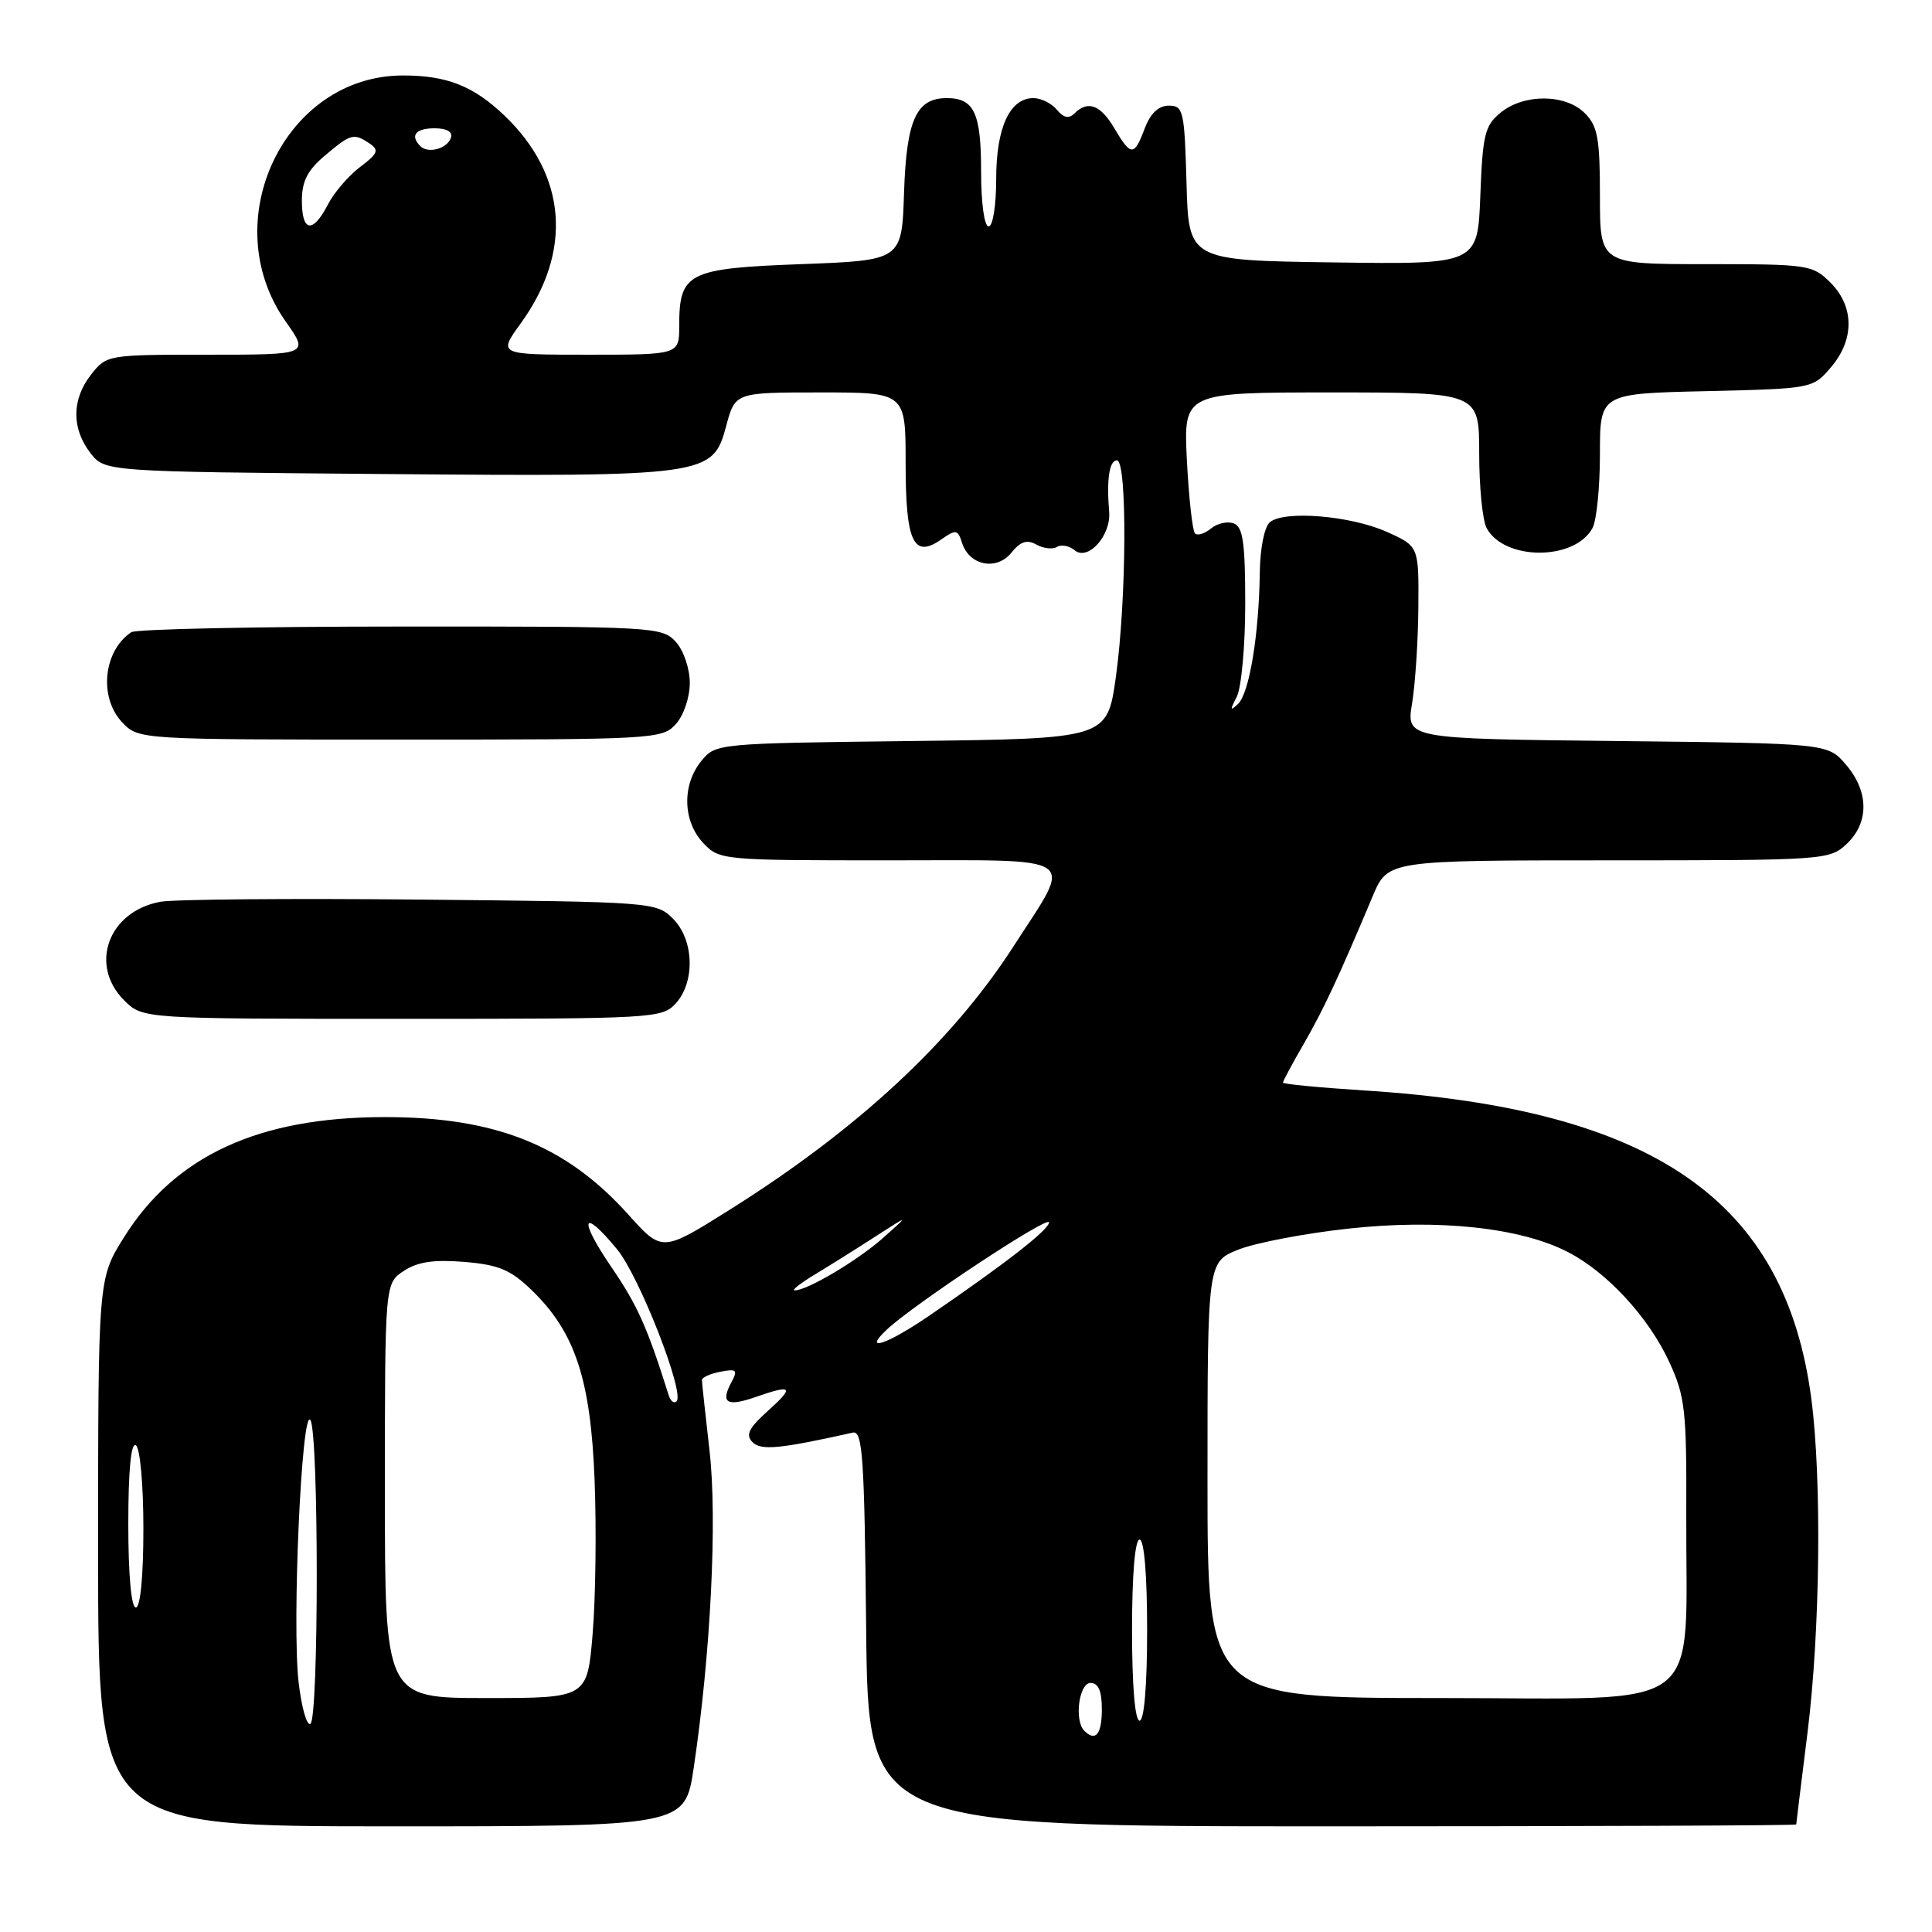 <?xml version="1.0" encoding="UTF-8" standalone="no"?>
<!DOCTYPE svg PUBLIC "-//W3C//DTD SVG 1.1//EN" "http://www.w3.org/Graphics/SVG/1.1/DTD/svg11.dtd" >
<svg xmlns="http://www.w3.org/2000/svg" xmlns:xlink="http://www.w3.org/1999/xlink" version="1.1" viewBox="0 0 256 256">
 <g >
 <path fill="currentColor"
d=" M 91.92 234.25 C 94.17 219.15 95.06 201.37 94.02 192.26 C 93.47 187.44 93.01 183.21 93.01 182.87 C 93.00 182.52 94.11 182.02 95.46 181.76 C 97.63 181.35 97.79 181.52 96.88 183.23 C 95.45 185.90 96.34 186.43 100.10 185.12 C 105.00 183.41 105.31 183.75 101.77 186.93 C 99.22 189.22 98.76 190.13 99.70 191.08 C 100.83 192.23 103.25 192.00 113.00 189.83 C 114.30 189.54 114.54 193.03 114.77 215.75 C 115.03 242.00 115.03 242.00 176.52 242.00 C 210.33 242.00 238.00 241.89 238.01 241.75 C 238.01 241.61 238.69 236.12 239.51 229.54 C 241.18 216.15 241.41 196.13 240.02 185.42 C 236.58 158.99 219.10 146.92 180.75 144.49 C 174.84 144.11 170.00 143.65 170.00 143.45 C 170.00 143.25 171.24 140.93 172.77 138.29 C 175.39 133.74 177.36 129.53 181.89 118.75 C 183.89 114.00 183.89 114.00 213.13 114.00 C 241.78 114.00 242.42 113.96 244.69 111.83 C 247.69 109.00 247.65 104.87 244.59 101.31 C 242.18 98.50 242.18 98.50 214.26 98.19 C 186.33 97.89 186.33 97.89 187.11 93.19 C 187.53 90.61 187.91 84.87 187.94 80.44 C 188.00 72.38 188.00 72.38 183.75 70.47 C 178.97 68.33 170.19 67.60 168.27 69.19 C 167.54 69.80 166.97 72.64 166.93 75.87 C 166.82 84.11 165.54 91.87 164.05 93.27 C 162.99 94.27 162.96 94.10 163.88 92.32 C 164.49 91.11 165.00 85.59 165.00 80.03 C 165.00 71.94 164.70 69.82 163.49 69.36 C 162.66 69.04 161.29 69.34 160.46 70.03 C 159.63 70.72 158.68 71.01 158.34 70.68 C 158.01 70.34 157.53 66.00 157.27 61.03 C 156.82 52.00 156.82 52.00 176.41 52.00 C 196.00 52.00 196.00 52.00 196.00 60.07 C 196.00 64.50 196.44 68.95 196.98 69.96 C 199.31 74.32 208.69 74.32 211.02 69.96 C 211.56 68.95 212.00 64.54 212.00 60.14 C 212.00 52.15 212.00 52.15 226.09 51.83 C 240.12 51.50 240.19 51.49 242.59 48.69 C 245.74 45.03 245.72 40.63 242.55 37.45 C 240.17 35.08 239.62 35.00 226.05 35.00 C 212.00 35.00 212.00 35.00 212.00 26.00 C 212.00 18.33 211.70 16.70 210.00 15.00 C 207.44 12.44 201.97 12.39 198.86 14.91 C 196.75 16.62 196.46 17.79 196.15 25.93 C 195.80 35.04 195.80 35.04 176.65 34.77 C 157.50 34.50 157.50 34.50 157.22 24.25 C 156.95 14.67 156.80 14.00 154.88 14.00 C 153.52 14.00 152.45 15.01 151.69 17.00 C 150.28 20.74 149.87 20.74 147.66 17.00 C 145.82 13.88 144.14 13.26 142.36 15.04 C 141.63 15.77 140.92 15.61 140.04 14.54 C 139.33 13.69 137.94 13.00 136.93 13.00 C 133.80 13.00 132.00 16.91 132.00 23.72 C 132.00 27.24 131.56 30.00 131.00 30.00 C 130.42 30.00 130.00 26.90 130.00 22.70 C 130.00 14.96 129.08 13.00 125.45 13.00 C 121.41 13.00 120.11 15.88 119.79 25.53 C 119.50 34.50 119.50 34.50 106.17 35.00 C 91.11 35.56 90.00 36.13 90.00 43.19 C 90.00 47.00 90.00 47.00 77.99 47.00 C 65.99 47.00 65.99 47.00 69.00 42.85 C 75.90 33.32 75.11 23.22 66.84 15.31 C 62.73 11.39 59.22 10.00 53.40 10.00 C 37.72 10.00 28.50 29.32 37.84 42.58 C 40.96 47.00 40.96 47.00 27.55 47.00 C 14.26 47.00 14.13 47.02 12.07 49.63 C 9.50 52.91 9.46 56.73 11.96 60.00 C 13.88 62.50 13.88 62.50 50.69 62.81 C 93.76 63.17 94.45 63.07 96.22 56.46 C 97.41 52.00 97.41 52.00 108.71 52.00 C 120.00 52.00 120.00 52.00 120.00 61.38 C 120.00 71.85 121.04 74.06 124.75 71.46 C 126.67 70.12 126.92 70.16 127.48 71.94 C 128.43 74.94 132.05 75.66 134.01 73.24 C 135.22 71.74 136.08 71.46 137.33 72.16 C 138.26 72.68 139.48 72.82 140.05 72.47 C 140.62 72.12 141.67 72.31 142.39 72.91 C 144.16 74.38 147.23 70.97 146.97 67.83 C 146.61 63.52 146.99 61.00 148.00 61.00 C 149.38 61.00 149.28 79.48 147.86 89.69 C 146.71 97.88 146.71 97.88 120.77 98.19 C 94.88 98.50 94.82 98.51 92.91 100.86 C 90.35 104.02 90.47 108.81 93.17 111.69 C 95.32 113.97 95.63 114.00 117.74 114.00 C 143.66 114.00 142.26 113.03 134.26 125.45 C 126.13 138.06 113.58 149.70 96.62 160.34 C 87.73 165.92 87.73 165.92 83.25 160.93 C 75.00 151.75 65.68 148.02 51.00 148.02 C 34.28 148.02 23.20 153.13 16.42 163.96 C 13.00 169.44 13.00 169.44 13.00 205.72 C 13.00 242.00 13.00 242.00 51.88 242.00 C 90.76 242.00 90.76 242.00 91.92 234.25 Z  M 89.55 132.95 C 92.14 130.08 91.96 124.51 89.17 121.73 C 86.98 119.53 86.48 119.50 55.72 119.20 C 38.55 119.03 23.04 119.16 21.25 119.49 C 14.36 120.76 11.76 127.85 16.45 132.55 C 18.91 135.00 18.91 135.00 53.30 135.00 C 86.70 135.00 87.74 134.94 89.55 132.95 Z  M 89.55 95.95 C 90.59 94.80 91.40 92.41 91.40 90.50 C 91.40 88.59 90.59 86.20 89.55 85.05 C 87.74 83.06 86.71 83.00 53.10 83.02 C 34.07 83.02 18.00 83.36 17.40 83.77 C 13.70 86.23 13.07 92.38 16.17 95.69 C 18.35 98.00 18.35 98.00 53.02 98.00 C 86.70 98.00 87.74 97.94 89.55 95.95 Z  M 143.67 229.33 C 142.32 227.98 142.97 223.00 144.50 223.00 C 145.55 223.00 146.00 224.06 146.00 226.50 C 146.00 229.81 145.16 230.83 143.67 229.33 Z  M 39.56 222.83 C 38.68 215.07 39.98 186.36 41.13 188.17 C 42.25 189.94 42.25 227.73 41.13 228.42 C 40.65 228.72 39.94 226.20 39.56 222.83 Z  M 150.00 216.00 C 150.00 208.67 150.39 204.00 151.00 204.00 C 151.61 204.00 152.00 208.67 152.00 216.00 C 152.00 223.33 151.61 228.00 151.00 228.00 C 150.39 228.00 150.00 223.33 150.00 216.00 Z  M 51.00 197.52 C 51.00 170.05 51.00 170.05 53.51 168.40 C 55.35 167.19 57.50 166.88 61.54 167.21 C 66.10 167.59 67.66 168.25 70.47 170.97 C 76.22 176.54 78.28 182.80 78.79 196.21 C 79.04 202.65 78.92 211.76 78.53 216.46 C 77.82 225.00 77.82 225.00 64.41 225.00 C 51.00 225.00 51.00 225.00 51.00 197.52 Z  M 160.00 196.11 C 160.00 167.22 160.00 167.22 164.09 165.58 C 166.35 164.68 172.89 163.43 178.65 162.80 C 190.60 161.49 201.47 162.65 207.77 165.91 C 212.96 168.58 218.48 174.58 221.20 180.50 C 223.29 185.04 223.49 186.89 223.44 200.50 C 223.34 227.49 226.64 225.00 190.94 225.00 C 160.00 225.00 160.00 225.00 160.00 196.11 Z  M 17.00 201.94 C 17.00 194.82 17.36 191.10 18.00 191.50 C 18.56 191.85 19.00 196.68 19.00 202.56 C 19.00 208.85 18.60 213.00 18.00 213.00 C 17.39 213.00 17.00 208.65 17.00 201.94 Z  M 88.61 184.89 C 85.76 175.84 84.49 173.00 81.03 167.92 C 76.61 161.46 77.10 159.88 81.76 165.53 C 84.71 169.10 90.76 184.57 89.65 185.68 C 89.32 186.02 88.85 185.66 88.61 184.89 Z  M 117.53 176.16 C 121.12 172.79 139.00 160.98 139.00 161.97 C 139.00 162.93 133.34 167.35 123.14 174.33 C 117.48 178.20 114.20 179.27 117.53 176.16 Z  M 108.00 168.86 C 109.92 167.70 113.53 165.44 116.00 163.84 C 120.50 160.94 120.50 160.94 117.00 164.04 C 113.62 167.04 106.91 171.02 105.29 170.98 C 104.86 170.97 106.08 170.02 108.00 168.86 Z  M 40.00 26.59 C 40.00 24.01 40.75 22.55 43.08 20.59 C 46.51 17.70 46.87 17.61 49.00 19.03 C 50.26 19.88 50.06 20.37 47.72 22.12 C 46.19 23.27 44.27 25.51 43.45 27.10 C 41.44 30.98 40.00 30.76 40.00 26.59 Z  M 55.70 19.37 C 54.30 17.96 55.06 17.00 57.58 17.00 C 59.21 17.00 60.01 17.47 59.75 18.25 C 59.27 19.70 56.73 20.40 55.70 19.37 Z "/>
</g>
</svg>